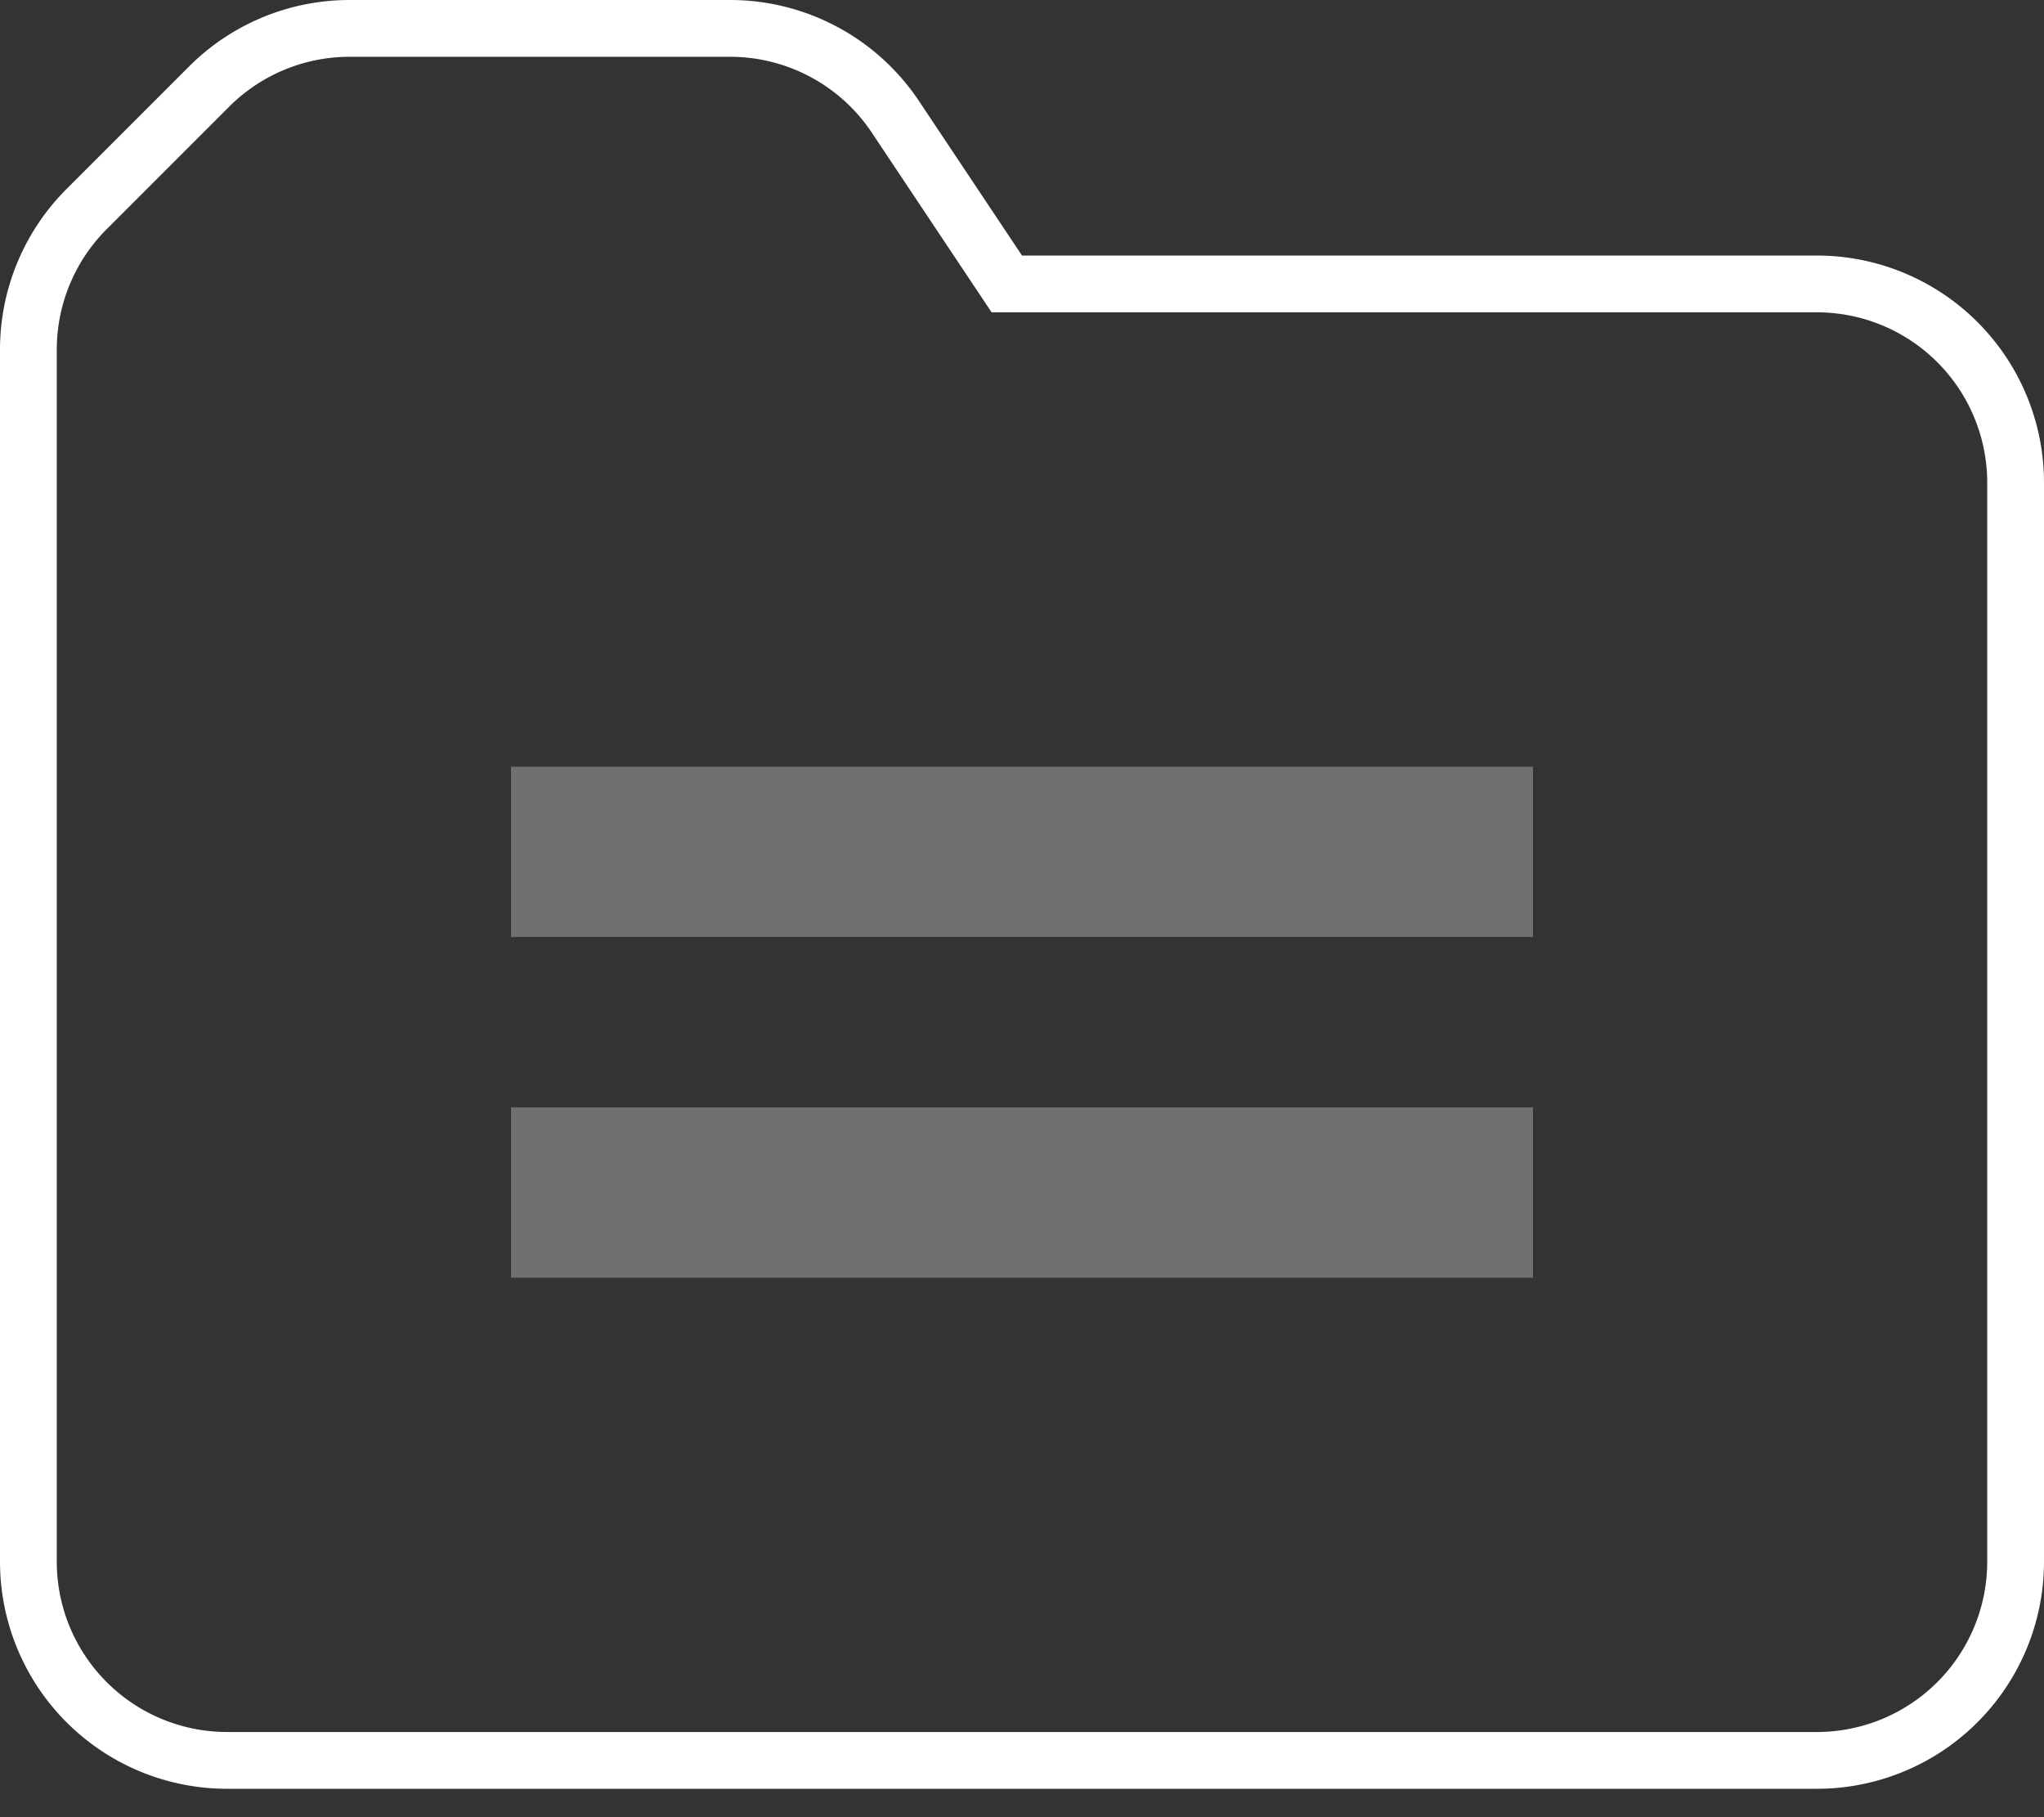 <svg xmlns="http://www.w3.org/2000/svg" width="36" height="32" viewBox="0 0 36 32"><rect x="0" y="0" width="36" height="32" fill="#333333" stroke="none"/><g fill="none" fill-rule="evenodd"><path d="M0-3h36v36H0z"/><path fill="#FFF" fill-rule="nonzero" d="M1.879 4.036A3 3 0 0 0 1 6.156V27.5a3 3 0 0 0 3 3h28a3 3 0 0 0 3-3v-19a3 3 0 0 0-3-3H17.465l-2.11-3.164A3 3 0 0 0 12.86 1H6.157a3 3 0 0 0-2.121.879L1.879 4.036zm-.707-.708l2.156-2.156A4 4 0 0 1 6.157 0h6.702a4 4 0 0 1 3.328 1.781L18 4.5h14a4 4 0 0 1 4 4v19a4 4 0 0 1-4 4H4a4 4 0 0 1-4-4V6.157a4 4 0 0 1 1.172-2.829z"/><path fill="#FFF" d="M9 13.5h18v3H9zm0 6h18v3H9z" opacity=".3"/></g></svg>